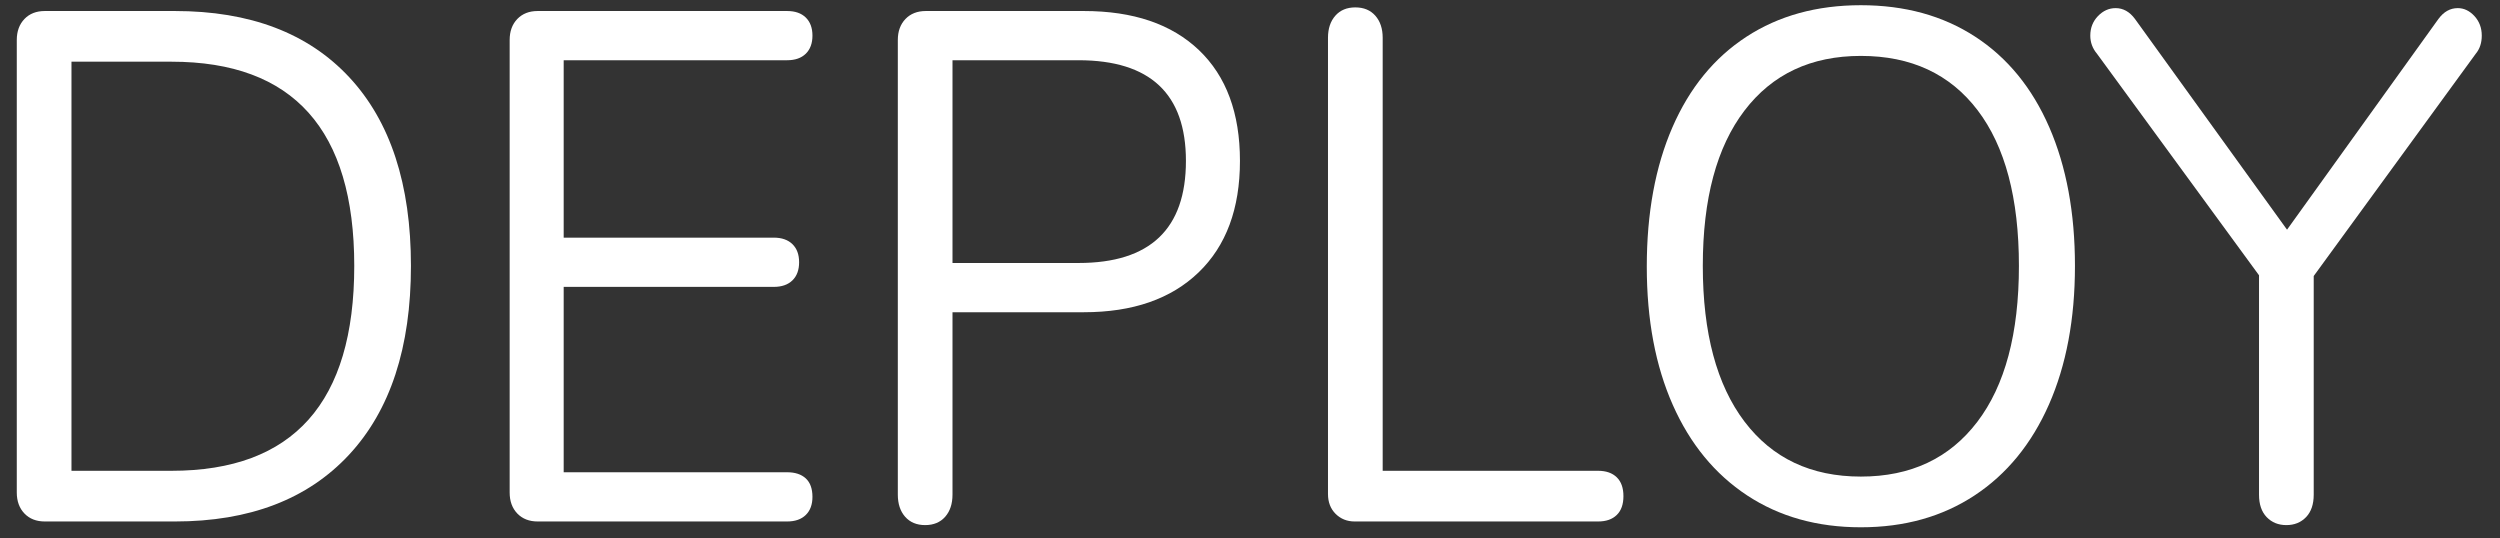 <?xml version="1.0" encoding="UTF-8" standalone="no"?>
<!DOCTYPE svg PUBLIC "-//W3C//DTD SVG 1.1//EN" "http://www.w3.org/Graphics/SVG/1.1/DTD/svg11.dtd">
<svg width="100%" height="100%" viewBox="0 0 65 14" version="1.1" xmlns="http://www.w3.org/2000/svg" xmlns:xlink="http://www.w3.org/1999/xlink" xml:space="preserve" xmlns:serif="http://www.serif.com/" style="fill-rule:evenodd;clip-rule:evenodd;stroke-linejoin:round;stroke-miterlimit:1.414;">
    <rect x="0" y="0" width="65" height="14" fill="#333333" stroke="none"/>
    <g transform="matrix(1,0,0,1,-858,-362)">
        <g transform="matrix(0.616,0,0,0.632,309.077,330.165)">
            <g id="_-RISK-MANAGEMENT-" serif:id="(RISK MANAGEMENT)" transform="matrix(0.945,0,0,1,908.486,2.766)">
                <path d="M-16.388,69.059C-16.765,69.059 -17.068,68.95 -17.296,68.732C-17.524,68.513 -17.639,68.225 -17.639,67.868L-17.639,49.25C-17.639,48.893 -17.524,48.605 -17.296,48.386C-17.068,48.168 -16.765,48.059 -16.388,48.059L-10.579,48.059C-7.223,48.059 -4.626,48.967 -2.789,50.784C-0.952,52.601 -0.034,55.188 -0.034,58.544C-0.034,61.9 -0.957,64.492 -2.804,66.319C-4.651,68.146 -7.243,69.059 -10.579,69.059L-16.388,69.059ZM-10.728,66.974C-5.286,66.974 -2.566,64.164 -2.566,58.544C-2.566,52.944 -5.286,50.144 -10.728,50.144L-15.196,50.144L-15.196,66.974L-10.728,66.974Z" style="fill:white;fill-rule:nonzero;"/>
                <path d="M5.626,69.059C5.249,69.059 4.946,68.95 4.717,68.732C4.489,68.513 4.375,68.225 4.375,67.868L4.375,49.25C4.375,48.893 4.489,48.605 4.717,48.386C4.946,48.168 5.249,48.059 5.626,48.059L16.767,48.059C17.124,48.059 17.402,48.148 17.601,48.327C17.799,48.506 17.899,48.754 17.899,49.071C17.899,49.389 17.799,49.637 17.601,49.816C17.402,49.995 17.124,50.084 16.767,50.084L6.788,50.084L6.788,57.382L16.171,57.382C16.528,57.382 16.806,57.472 17.005,57.65C17.204,57.829 17.303,58.077 17.303,58.395C17.303,58.713 17.204,58.961 17.005,59.14C16.806,59.319 16.528,59.408 16.171,59.408L6.788,59.408L6.788,67.034L16.767,67.034C17.124,67.034 17.402,67.118 17.601,67.287C17.799,67.456 17.899,67.709 17.899,68.047C17.899,68.364 17.799,68.613 17.601,68.791C17.402,68.97 17.124,69.059 16.767,69.059L5.626,69.059Z" style="fill:white;fill-rule:nonzero;"/>
                <path d="M22.933,69.208C22.556,69.208 22.258,69.094 22.039,68.866C21.821,68.637 21.712,68.334 21.712,67.957L21.712,49.25C21.712,48.893 21.826,48.605 22.054,48.386C22.282,48.168 22.585,48.059 22.963,48.059L30.022,48.059C32.227,48.059 33.94,48.595 35.161,49.667C36.382,50.74 36.993,52.259 36.993,54.225C36.993,56.191 36.377,57.72 35.146,58.812C33.915,59.904 32.207,60.451 30.022,60.451L24.154,60.451L24.154,67.957C24.154,68.334 24.045,68.637 23.827,68.866C23.608,69.094 23.31,69.208 22.933,69.208ZM29.784,58.425C32.981,58.425 34.58,57.025 34.58,54.225C34.58,51.464 32.981,50.084 29.784,50.084L24.154,50.084L24.154,58.425L29.784,58.425Z" style="fill:white;fill-rule:nonzero;"/>
                <path d="M42.116,69.059C41.779,69.059 41.496,68.955 41.267,68.747C41.039,68.538 40.925,68.265 40.925,67.927L40.925,49.161C40.925,48.784 41.034,48.481 41.253,48.252C41.471,48.024 41.769,47.91 42.146,47.91C42.524,47.91 42.821,48.024 43.04,48.252C43.258,48.481 43.368,48.784 43.368,49.161L43.368,66.974L52.989,66.974C53.347,66.974 53.625,67.064 53.823,67.242C54.022,67.421 54.121,67.679 54.121,68.017C54.121,68.354 54.022,68.613 53.823,68.791C53.625,68.97 53.347,69.059 52.989,69.059L42.116,69.059Z" style="fill:white;fill-rule:nonzero;"/>
                <path d="M64.726,69.298C62.779,69.298 61.087,68.861 59.647,67.987C58.207,67.113 57.1,65.872 56.325,64.263C55.551,62.655 55.164,60.758 55.164,58.574C55.164,56.37 55.546,54.458 56.31,52.84C57.075,51.221 58.177,49.98 59.617,49.116C61.057,48.252 62.76,47.82 64.726,47.82C66.692,47.82 68.395,48.252 69.834,49.116C71.274,49.98 72.376,51.221 73.141,52.84C73.905,54.458 74.288,56.36 74.288,58.544C74.288,60.729 73.9,62.63 73.126,64.249C72.351,65.867 71.244,67.113 69.805,67.987C68.365,68.861 66.672,69.298 64.726,69.298ZM64.726,67.212C66.95,67.212 68.682,66.463 69.924,64.963C71.165,63.464 71.785,61.324 71.785,58.544C71.785,55.764 71.17,53.629 69.939,52.14C68.707,50.65 66.97,49.906 64.726,49.906C62.501,49.906 60.769,50.655 59.528,52.155C58.286,53.654 57.666,55.784 57.666,58.544C57.666,61.304 58.286,63.439 59.528,64.949C60.769,66.458 62.501,67.212 64.726,67.212Z" style="fill:white;fill-rule:nonzero;"/>
                <path d="M90.522,48.386C90.76,48.088 91.048,47.94 91.386,47.94C91.664,47.94 91.912,48.049 92.131,48.267C92.349,48.486 92.458,48.754 92.458,49.071C92.458,49.369 92.369,49.618 92.19,49.816L84.952,58.961L84.952,67.957C84.952,68.354 84.838,68.662 84.609,68.881C84.381,69.099 84.088,69.208 83.73,69.208C83.373,69.208 83.08,69.099 82.852,68.881C82.623,68.662 82.509,68.354 82.509,67.957L82.509,58.931L75.271,49.816C75.072,49.598 74.973,49.35 74.973,49.071C74.973,48.754 75.087,48.486 75.315,48.267C75.544,48.049 75.807,47.94 76.105,47.94C76.442,47.94 76.73,48.088 76.969,48.386L83.76,57.055L90.522,48.386Z" style="fill:white;fill-rule:nonzero;"/>
            </g>
        </g>
    </g>
</svg>
